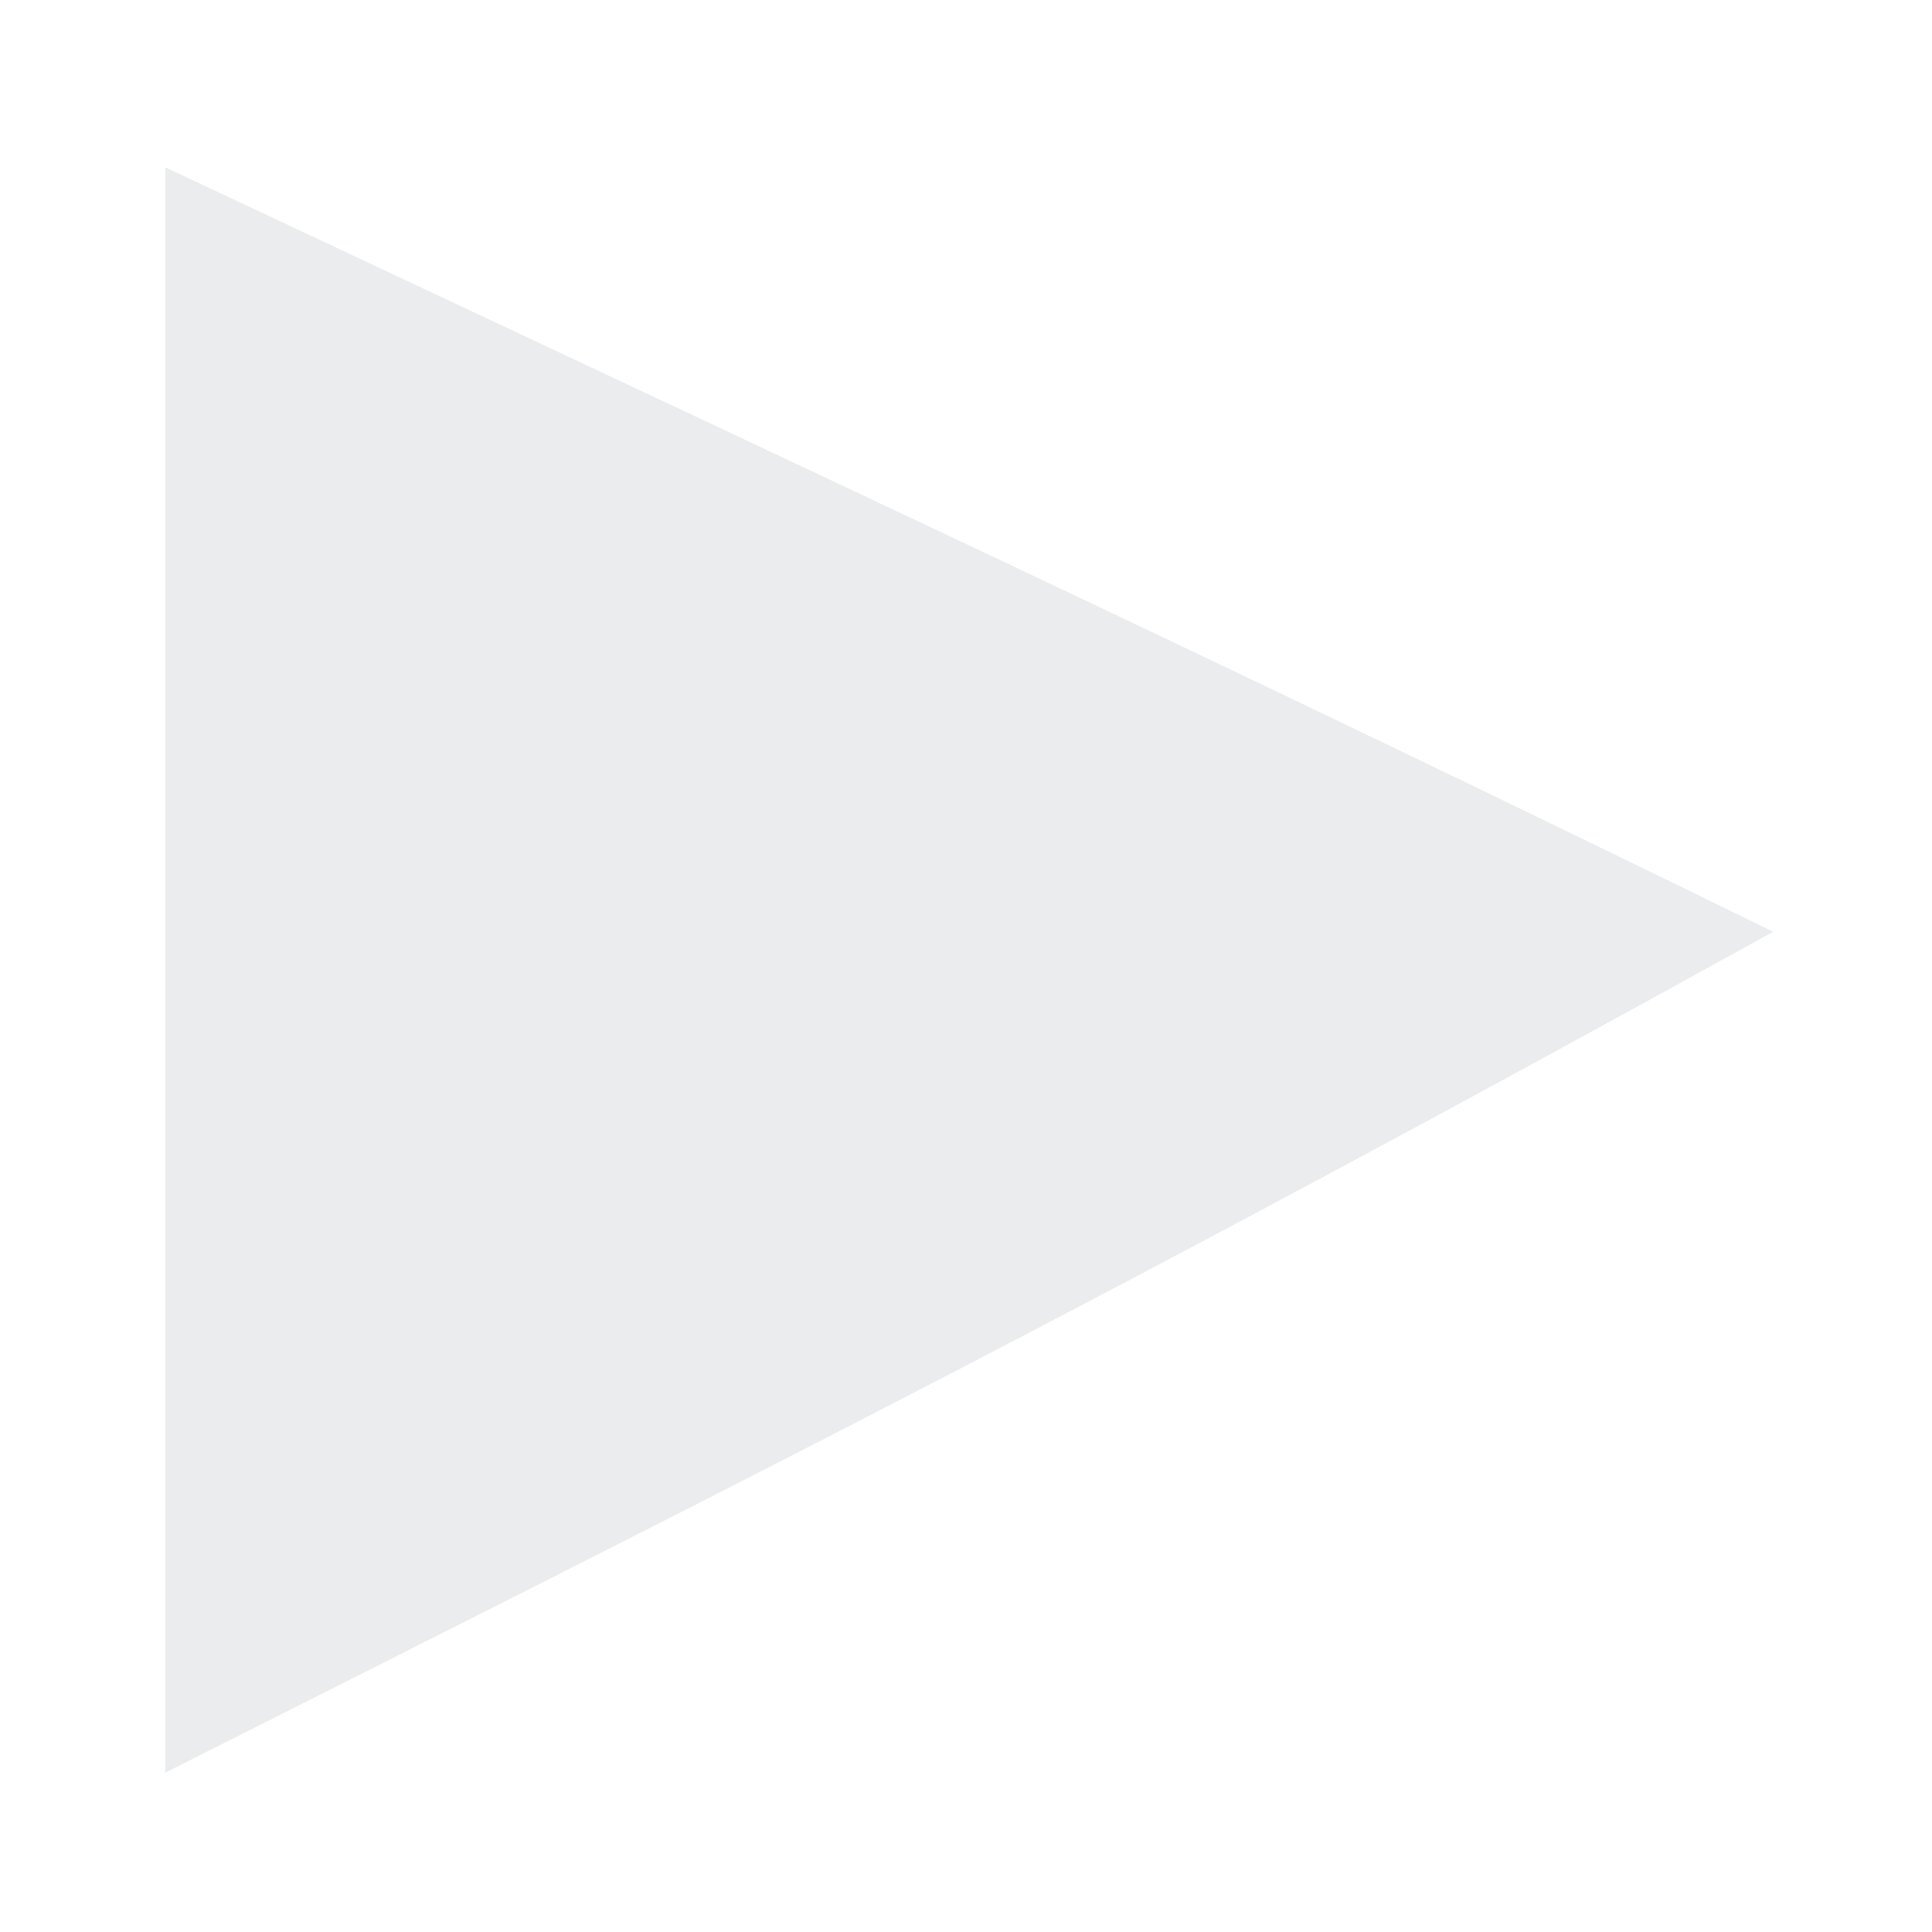 <?xml version="1.0" encoding="UTF-8" standalone="no"?>
<svg
   xmlns:osb="http://www.openswatchbook.org/uri/2009/osb"
   xmlns:dc="http://purl.org/dc/elements/1.1/"
   xmlns:cc="http://creativecommons.org/ns#"
   xmlns:rdf="http://www.w3.org/1999/02/22-rdf-syntax-ns#"
   xmlns:svg="http://www.w3.org/2000/svg"
   xmlns="http://www.w3.org/2000/svg"
   xmlns:sodipodi="http://sodipodi.sourceforge.net/DTD/sodipodi-0.dtd"
   xmlns:inkscape="http://www.inkscape.org/namespaces/inkscape"
   height="16"
   width="16"
   version="1.1"
   id="svg2"
   inkscape:version="0.92.3 (2405546, 2018-03-11)"
   sodipodi:docname="calendar-arrow-right.svg">
  <defs
     id="defs8">
    <linearGradient
       id="linearGradient828"
       osb:paint="solid">
      <stop
         style="stop-color:#cf00cc;stop-opacity:1;"
         offset="0"
         id="stop826" />
    </linearGradient>
    <filter
       style="color-interpolation-filters:sRGB"
       inkscape:label="Brilliance"
       id="filter7896">
      <feColorMatrix
         values="2 -0.5 -0.5 0 0 -0.5 2 -0.5 0 0 -0.5 -0.5 2 0 0 0 0 0 1 0 "
         id="feColorMatrix7894" />
    </filter>
  </defs>
  <sodipodi:namedview
     pagecolor="#ffffff"
     bordercolor="#666666"
     borderopacity="1"
     objecttolerance="10"
     gridtolerance="10"
     guidetolerance="10"
     inkscape:pageopacity="0"
     inkscape:pageshadow="2"
     inkscape:window-width="1920"
     inkscape:window-height="1008"
     id="namedview6"
     showgrid="false"
     inkscape:zoom="14.75"
     inkscape:cx="-42.173233"
     inkscape:cy="13.290606"
     inkscape:window-x="0"
     inkscape:window-y="0"
     inkscape:window-maximized="1"
     inkscape:current-layer="svg2" />
  <path
     style="opacity:1;fill:#eaecee;fill-opacity:1;stroke:#a8aeb3;stroke-width:0.141;stroke-miterlimit:4;stroke-dasharray:0, 1.547;stroke-dashoffset:0;stroke-opacity:1;filter:url(#filter7896)"
     d="M 15.171,14.948 C 9.403,12.375 5.677,10.733 0.713,8.428 6.671,5.303 9.97,3.741 15.171,1.256 c 0,4.564 0,9.128 0,13.692 z"
     id="path2493-6"
     inkscape:connector-curvature="0"
     transform="matrix(-0.921,0,0,-0.971,15.341,15.9)"
     sodipodi:nodetypes="cccc" />
</svg>
